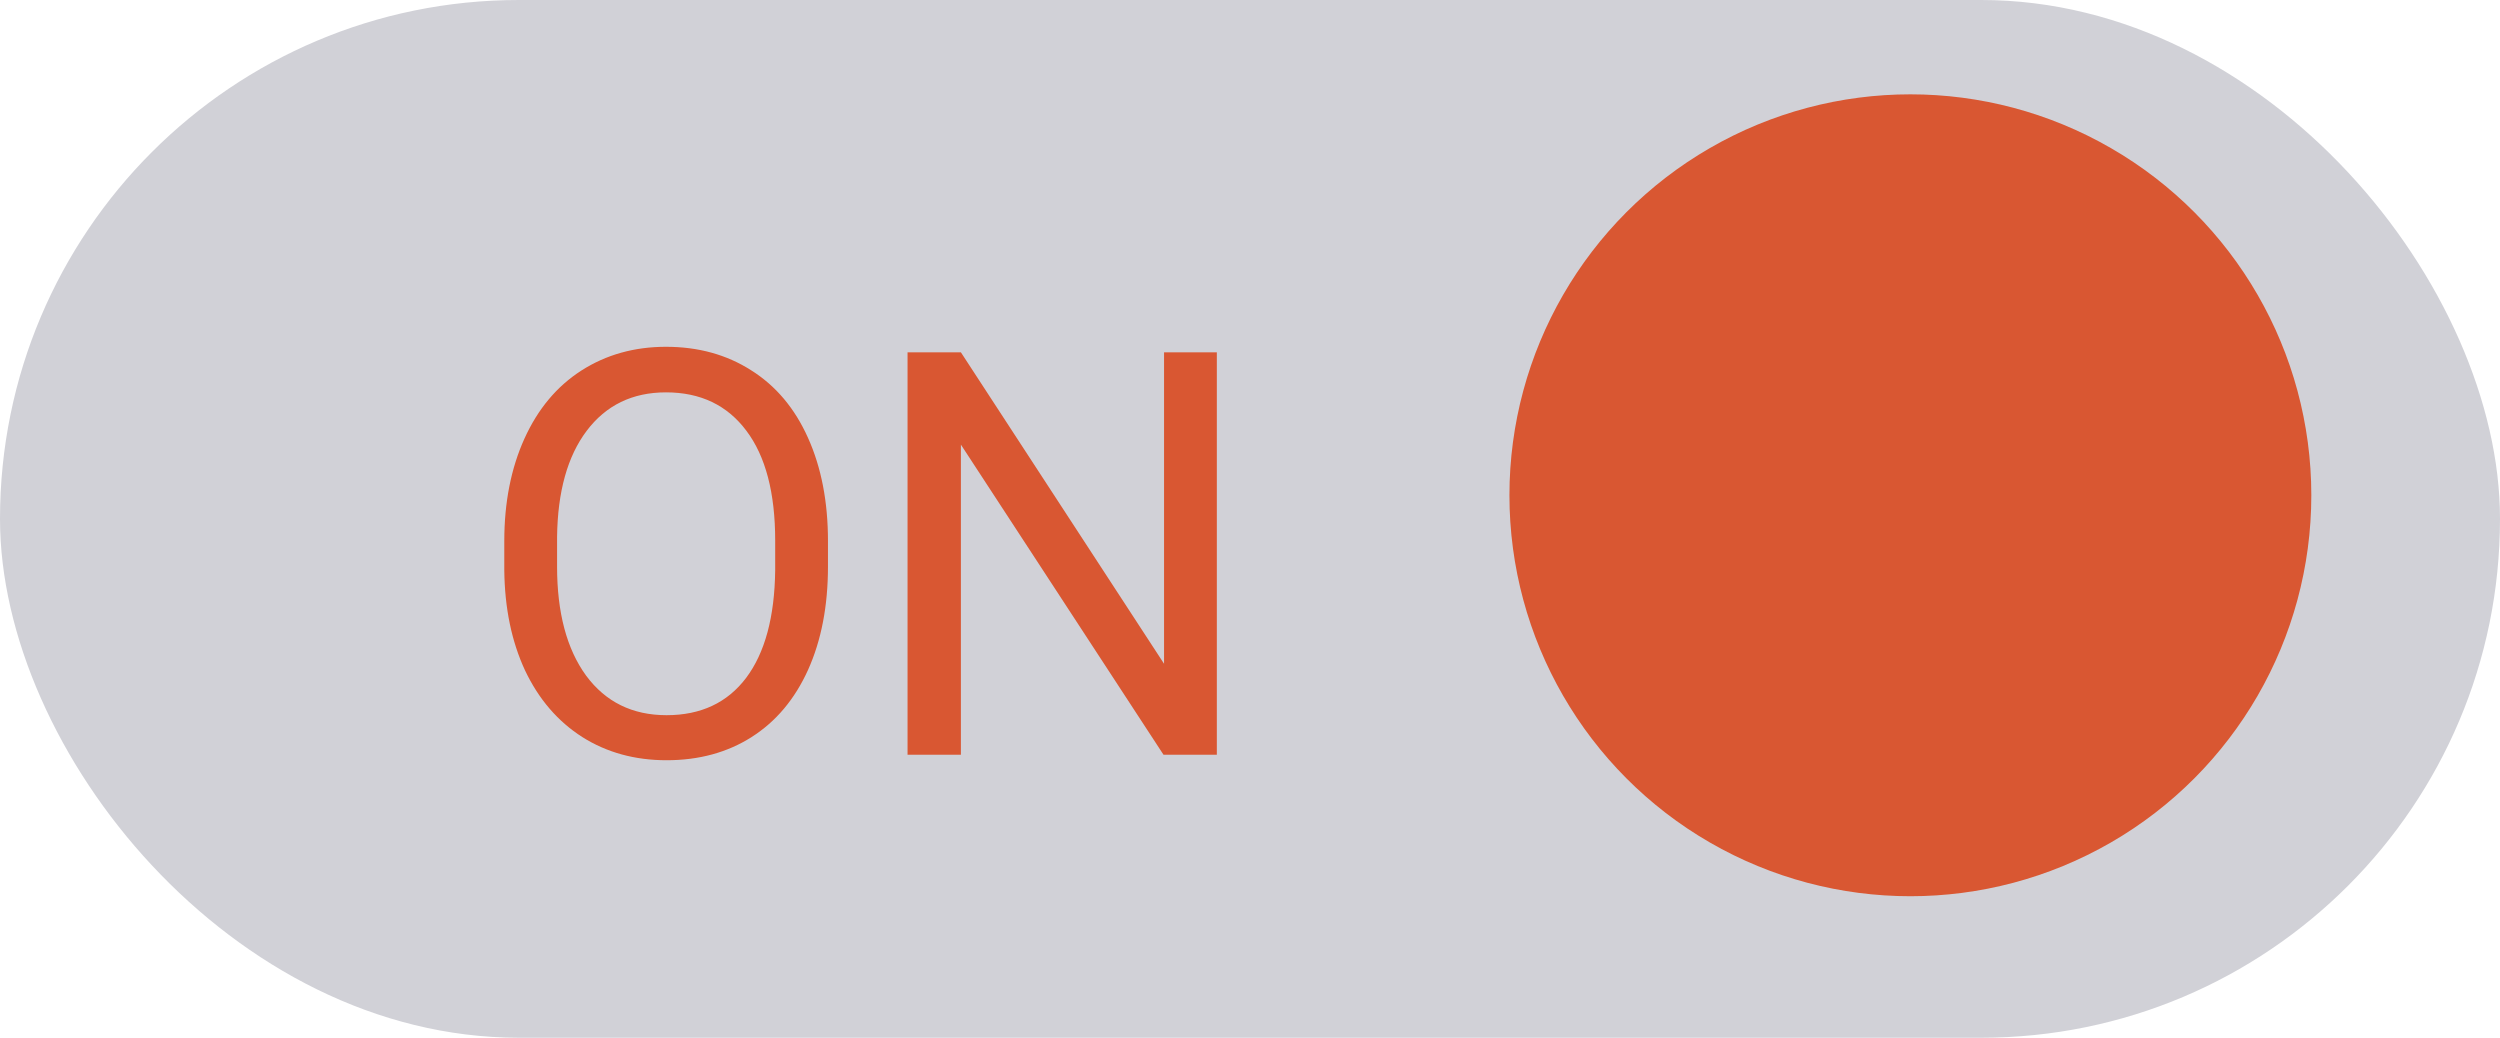 <svg width="53" height="22" viewBox="0 0 53 22" fill="none" xmlns="http://www.w3.org/2000/svg">
<rect width="53" height="22" rx="11" fill="#D1D1D7"/>
<circle cx="40.5" cy="10.5" r="8.5" fill="#D95732"/>
<path d="M17.553 12.01C17.553 12.846 17.412 13.576 17.131 14.201C16.85 14.822 16.451 15.297 15.935 15.625C15.42 15.953 14.818 16.117 14.131 16.117C13.459 16.117 12.863 15.953 12.344 15.625C11.824 15.293 11.42 14.822 11.131 14.213C10.846 13.6 10.699 12.891 10.691 12.086V11.471C10.691 10.65 10.834 9.926 11.119 9.297C11.404 8.668 11.807 8.188 12.326 7.855C12.85 7.52 13.447 7.352 14.119 7.352C14.803 7.352 15.404 7.518 15.924 7.85C16.447 8.178 16.85 8.656 17.131 9.285C17.412 9.91 17.553 10.639 17.553 11.471V12.01ZM16.434 11.459C16.434 10.447 16.23 9.672 15.824 9.133C15.418 8.59 14.85 8.318 14.119 8.318C13.408 8.318 12.848 8.59 12.438 9.133C12.031 9.672 11.822 10.422 11.81 11.383V12.01C11.81 12.99 12.016 13.762 12.426 14.324C12.84 14.883 13.408 15.162 14.131 15.162C14.857 15.162 15.42 14.898 15.818 14.371C16.217 13.84 16.422 13.08 16.434 12.092V11.459ZM25.797 16H24.666L20.371 9.426V16H19.24V7.469H20.371L24.678 14.072V7.469H25.797V16Z" fill="#D95732"/>
</svg>
